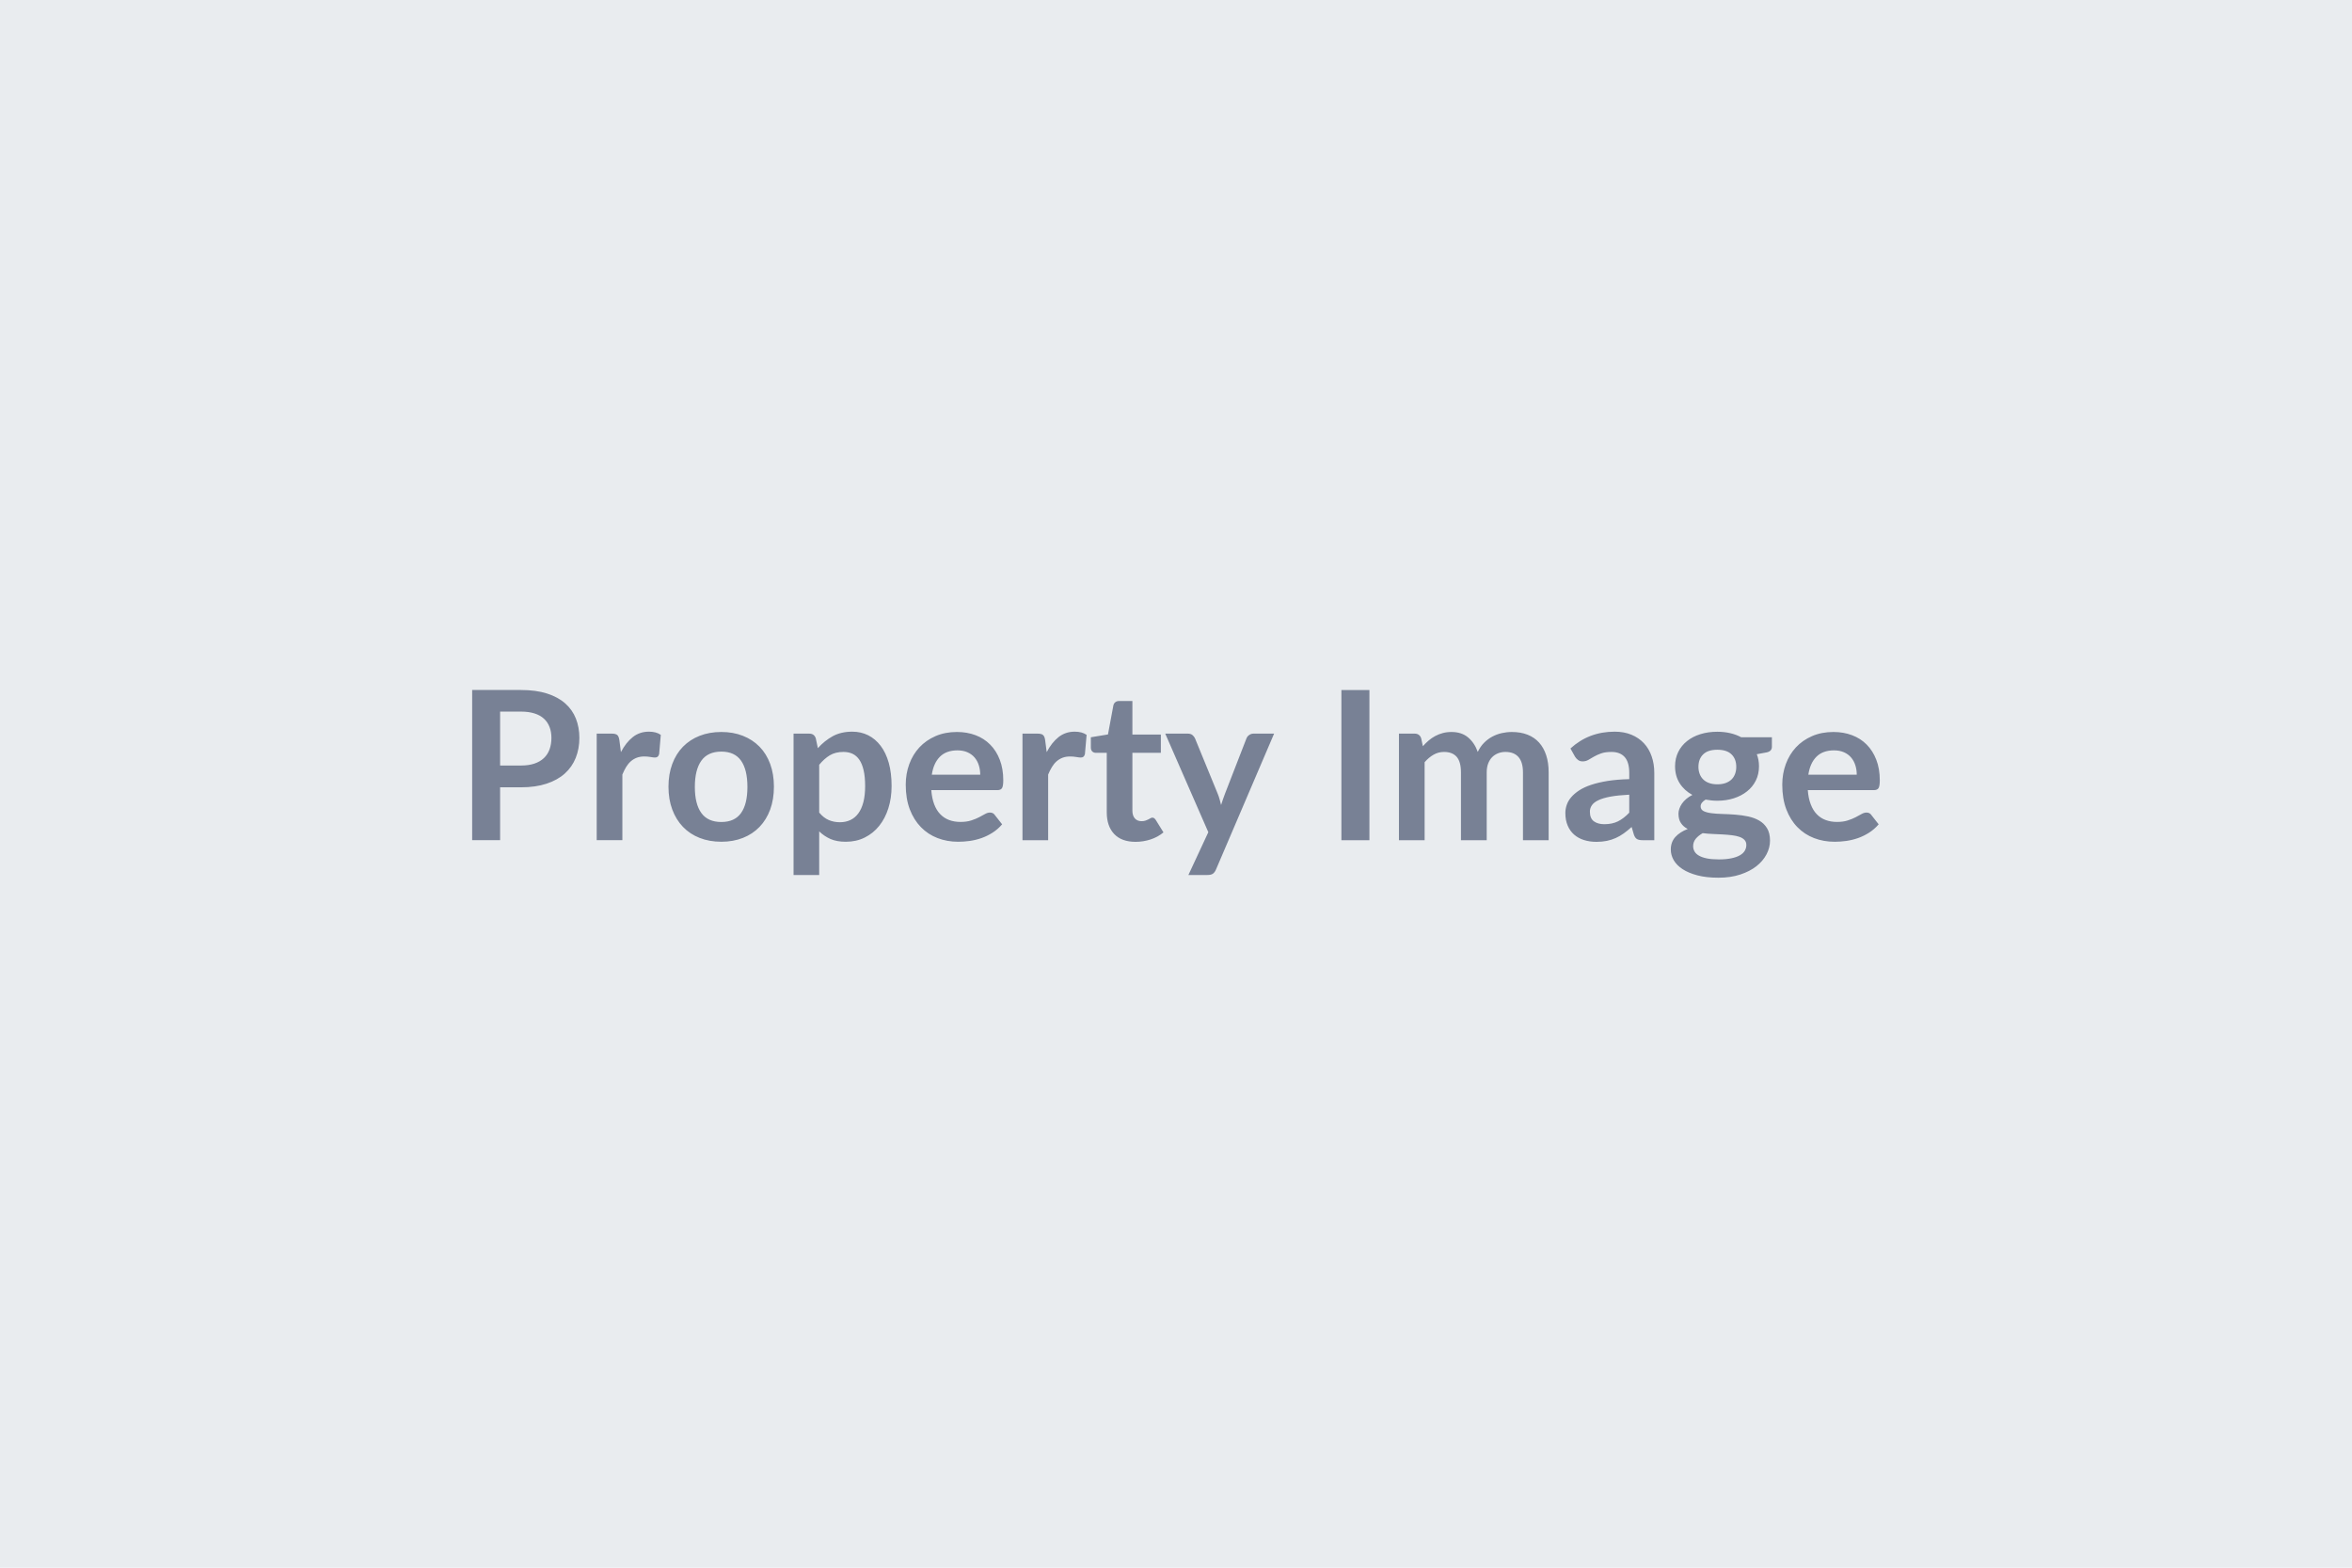 <svg xmlns="http://www.w3.org/2000/svg" width="600" height="400" viewBox="0 0 600 400"><rect width="100%" height="100%" fill="#e9ecef"/><path fill="#788195" d="M127.58 195.325h5.32q1.96 0 3.42-.49t2.43-1.41q.96-.91 1.44-2.22.48-1.32.48-2.93 0-1.54-.48-2.78-.48-1.25-1.43-2.12-.95-.88-2.41-1.34-1.46-.47-3.45-.47h-5.32zm-7.13-19.27h12.45q3.85 0 6.65.9 2.81.9 4.64 2.52t2.72 3.87.89 4.93q0 2.78-.93 5.1t-2.78 3.99q-1.86 1.67-4.65 2.59-2.8.93-6.54.93h-5.32v13.49h-7.13zm37.55 12.77.4 3.08q1.27-2.44 3.02-3.83t4.13-1.39q1.88 0 3.02.82l-.42 4.9q-.13.48-.39.68-.25.2-.67.2-.4 0-1.18-.14-.78-.13-1.53-.13-1.08 0-1.93.32t-1.52.91q-.68.6-1.2 1.45-.51.85-.96 1.93v16.75h-6.55v-27.19h3.84q1.01 0 1.41.36t.53 1.28m26.02-2.06q3.02 0 5.5.98t4.24 2.78 2.72 4.4q.95 2.6.95 5.8 0 3.24-.95 5.83-.96 2.6-2.72 4.43t-4.24 2.81-5.5.98q-3.05 0-5.54-.98t-4.25-2.81-2.73-4.43q-.97-2.59-.97-5.83 0-3.2.97-5.8t2.73-4.4 4.25-2.78 5.54-.98m0 22.97q3.39 0 5.02-2.28t1.63-6.67q0-4.4-1.63-6.71-1.63-2.3-5.02-2.3-3.44 0-5.1 2.31-1.66 2.32-1.66 6.7 0 4.37 1.66 6.66t5.1 2.29m24.96-14.6v12.19q1.12 1.35 2.43 1.91t2.85.56q1.48 0 2.67-.56 1.2-.56 2.03-1.7.84-1.14 1.29-2.87.45-1.74.45-4.1 0-2.38-.39-4.04-.38-1.65-1.1-2.69-.71-1.03-1.73-1.51-1.02-.47-2.32-.47-2.04 0-3.47.86t-2.71 2.42m-.87-6.76.53 2.52q1.67-1.88 3.79-3.05 2.12-1.16 4.98-1.16 2.23 0 4.07.92 1.84.93 3.18 2.69 1.34 1.77 2.07 4.35.72 2.58.72 5.92 0 3.05-.82 5.65t-2.34 4.5q-1.53 1.91-3.69 2.98-2.16 1.08-4.83 1.08-2.28 0-3.9-.7-1.61-.71-2.89-1.95v11.13h-6.54v-36.07h4q1.27 0 1.67 1.19m29.6 9.28h12.35q0-1.27-.36-2.4t-1.07-1.97q-.72-.85-1.82-1.34t-2.55-.49q-2.84 0-4.47 1.61-1.63 1.62-2.08 4.59m16.7 3.95h-16.83q.16 2.09.74 3.61.58 1.53 1.54 2.52.95 1 2.26 1.49t2.9.49 2.75-.38q1.15-.37 2.01-.82t1.51-.82 1.26-.37q.82 0 1.22.61l1.88 2.39q-1.09 1.27-2.44 2.13t-2.82 1.38q-1.47.51-2.99.73-1.53.21-2.96.21-2.83 0-5.27-.94t-4.24-2.79q-1.8-1.84-2.84-4.55-1.03-2.72-1.03-6.3 0-2.78.9-5.23t2.58-4.27q1.69-1.81 4.11-2.87 2.43-1.06 5.47-1.06 2.57 0 4.75.82 2.17.82 3.73 2.4 1.57 1.57 2.45 3.87.89 2.29.89 5.23 0 1.48-.32 2-.31.52-1.21.52m12.21-12.78.4 3.08q1.27-2.44 3.02-3.83t4.13-1.39q1.89 0 3.03.82l-.43 4.9q-.13.48-.38.68t-.68.2q-.4 0-1.18-.14-.78-.13-1.52-.13-1.09 0-1.94.32-.84.32-1.52.91-.68.6-1.19 1.45-.52.85-.97 1.93v16.75h-6.55v-27.19h3.85q1 0 1.4.36t.53 1.28m23.06 25.97q-3.55 0-5.45-2-1.89-2-1.89-5.52v-15.19h-2.79q-.53 0-.9-.34-.37-.35-.37-1.03v-2.6l4.37-.72 1.38-7.42q.13-.53.51-.82.37-.29.95-.29h3.39v8.56h7.26v4.66h-7.26v14.74q0 1.27.62 1.99.63.71 1.71.71.61 0 1.02-.15.41-.14.72-.3.3-.16.54-.3.24-.15.48-.15.29 0 .48.15.18.14.39.43l1.97 3.18q-1.44 1.2-3.29 1.8-1.86.61-3.84.61m30.1-27.61h5.25l-14.82 34.66q-.29.69-.75 1.05t-1.42.36h-4.87l5.08-10.92-10.99-25.15h5.75q.76 0 1.2.37t.65.85l5.78 14.1q.29.71.49 1.43.2.71.38 1.46.24-.75.48-1.47.24-.73.53-1.45l5.46-14.07q.21-.53.7-.87.49-.35 1.1-.35m29.57-11.13v38.32h-7.15v-38.32zm14.08 38.32h-6.55v-27.19h4q1.27 0 1.67 1.19l.43 2.02q.71-.8 1.49-1.46t1.67-1.14 1.91-.75q1.02-.28 2.24-.28 2.57 0 4.23 1.39 1.65 1.39 2.47 3.7.64-1.36 1.59-2.32.96-.97 2.1-1.58t2.42-.9q1.29-.29 2.59-.29 2.25 0 4 .69t2.94 2.01 1.81 3.23q.63 1.91.63 4.38v17.3h-6.55v-17.3q0-2.6-1.14-3.91t-3.34-1.31q-1 0-1.86.34-.87.34-1.52.99-.64.65-1.02 1.63-.37.98-.37 2.26v17.3h-6.57v-17.3q0-2.73-1.1-3.98-1.1-1.24-3.22-1.24-1.43 0-2.66.7t-2.29 1.92zm52.2-7.02v-4.59q-2.83.14-4.77.49-1.93.36-3.1.92-1.17.55-1.67 1.3-.5.74-.5 1.61 0 1.73 1.02 2.47t2.66.74q2.02 0 3.49-.73t2.87-2.21m-13.83-14.29-1.17-2.09q4.69-4.29 11.29-4.29 2.39 0 4.27.78t3.18 2.17 1.97 3.33q.68 1.93.68 4.24v17.17h-2.97q-.93 0-1.43-.28t-.8-1.12l-.58-1.97q-1.03.93-2.01 1.63-.98.71-2.04 1.18-1.06.48-2.27.73t-2.66.25q-1.73 0-3.18-.46-1.46-.46-2.52-1.39t-1.64-2.31q-.59-1.37-.59-3.2 0-1.04.35-2.06.34-1.02 1.12-1.94.79-.93 2.03-1.75 1.25-.82 3.06-1.43 1.82-.61 4.23-1 2.41-.38 5.51-.46v-1.59q0-2.73-1.16-4.04-1.17-1.31-3.37-1.31-1.59 0-2.64.37-1.04.37-1.84.83l-1.44.84q-.65.37-1.45.37-.69 0-1.16-.36-.48-.36-.77-.84m36.3 7.05q1.22 0 2.12-.33t1.5-.91q.6-.59.9-1.41.31-.82.31-1.8 0-2.01-1.21-3.19t-3.62-1.18-3.61 1.18q-1.21 1.18-1.21 3.19 0 .96.31 1.78.3.82.9 1.41.59.6 1.51.93.91.33 2.1.33m7.4 15.48q0-.8-.48-1.3t-1.3-.78-1.92-.41-2.33-.2-2.55-.12q-1.31-.05-2.55-.21-1.09.61-1.77 1.43-.67.82-.67 1.91 0 .71.36 1.34.35.62 1.14 1.07.78.45 2.02.7 1.25.25 3.05.25 1.83 0 3.15-.28 1.33-.27 2.19-.76t1.26-1.17.4-1.47m-1.3-27.48h7.82v2.44q0 1.16-1.41 1.43l-2.44.45q.56 1.4.56 3.07 0 2.02-.81 3.65t-2.24 2.76q-1.43 1.14-3.38 1.77-1.94.62-4.2.62-.79 0-1.53-.08-.75-.08-1.46-.21-1.27.77-1.27 1.72 0 .82.75 1.21.76.38 2 .54 1.25.16 2.84.2t3.26.17 3.26.46q1.59.34 2.83 1.05 1.25.72 2 1.95.76 1.23.76 3.17 0 1.8-.89 3.49-.89 1.7-2.57 3.03-1.68 1.32-4.13 2.13t-5.58.81q-3.08 0-5.35-.6-2.28-.6-3.79-1.59t-2.26-2.29q-.74-1.3-.74-2.71 0-1.9 1.15-3.19 1.16-1.28 3.17-2.05-1.09-.56-1.72-1.49-.64-.92-.64-2.43 0-.61.23-1.26.22-.65.66-1.29.44-.63 1.1-1.2t1.56-1.02q-2.06-1.12-3.24-2.97-1.18-1.86-1.18-4.35 0-2.01.81-3.64.8-1.63 2.25-2.78 1.44-1.16 3.42-1.77 1.97-.61 4.3-.61 1.75 0 3.29.36t2.81 1.05m17.12 9.54h12.35q0-1.27-.36-2.4t-1.07-1.97q-.72-.85-1.82-1.34t-2.56-.49q-2.83 0-4.46 1.61-1.63 1.62-2.08 4.59m16.69 3.95h-16.83q.16 2.09.75 3.61.58 1.53 1.53 2.52.96 1 2.27 1.49t2.9.49 2.74-.38q1.16-.37 2.02-.82t1.51-.82 1.26-.37q.82 0 1.22.61l1.88 2.39q-1.09 1.27-2.44 2.13t-2.82 1.38q-1.47.51-3 .73-1.52.21-2.95.21-2.84 0-5.28-.94-2.43-.94-4.24-2.79-1.8-1.84-2.83-4.55-1.03-2.72-1.03-6.3 0-2.78.9-5.23t2.58-4.27q1.68-1.81 4.11-2.87 2.42-1.06 5.47-1.06 2.57 0 4.74.82 2.18.82 3.74 2.4 1.56 1.57 2.45 3.87.89 2.29.89 5.23 0 1.48-.32 2t-1.22.52"/></svg>